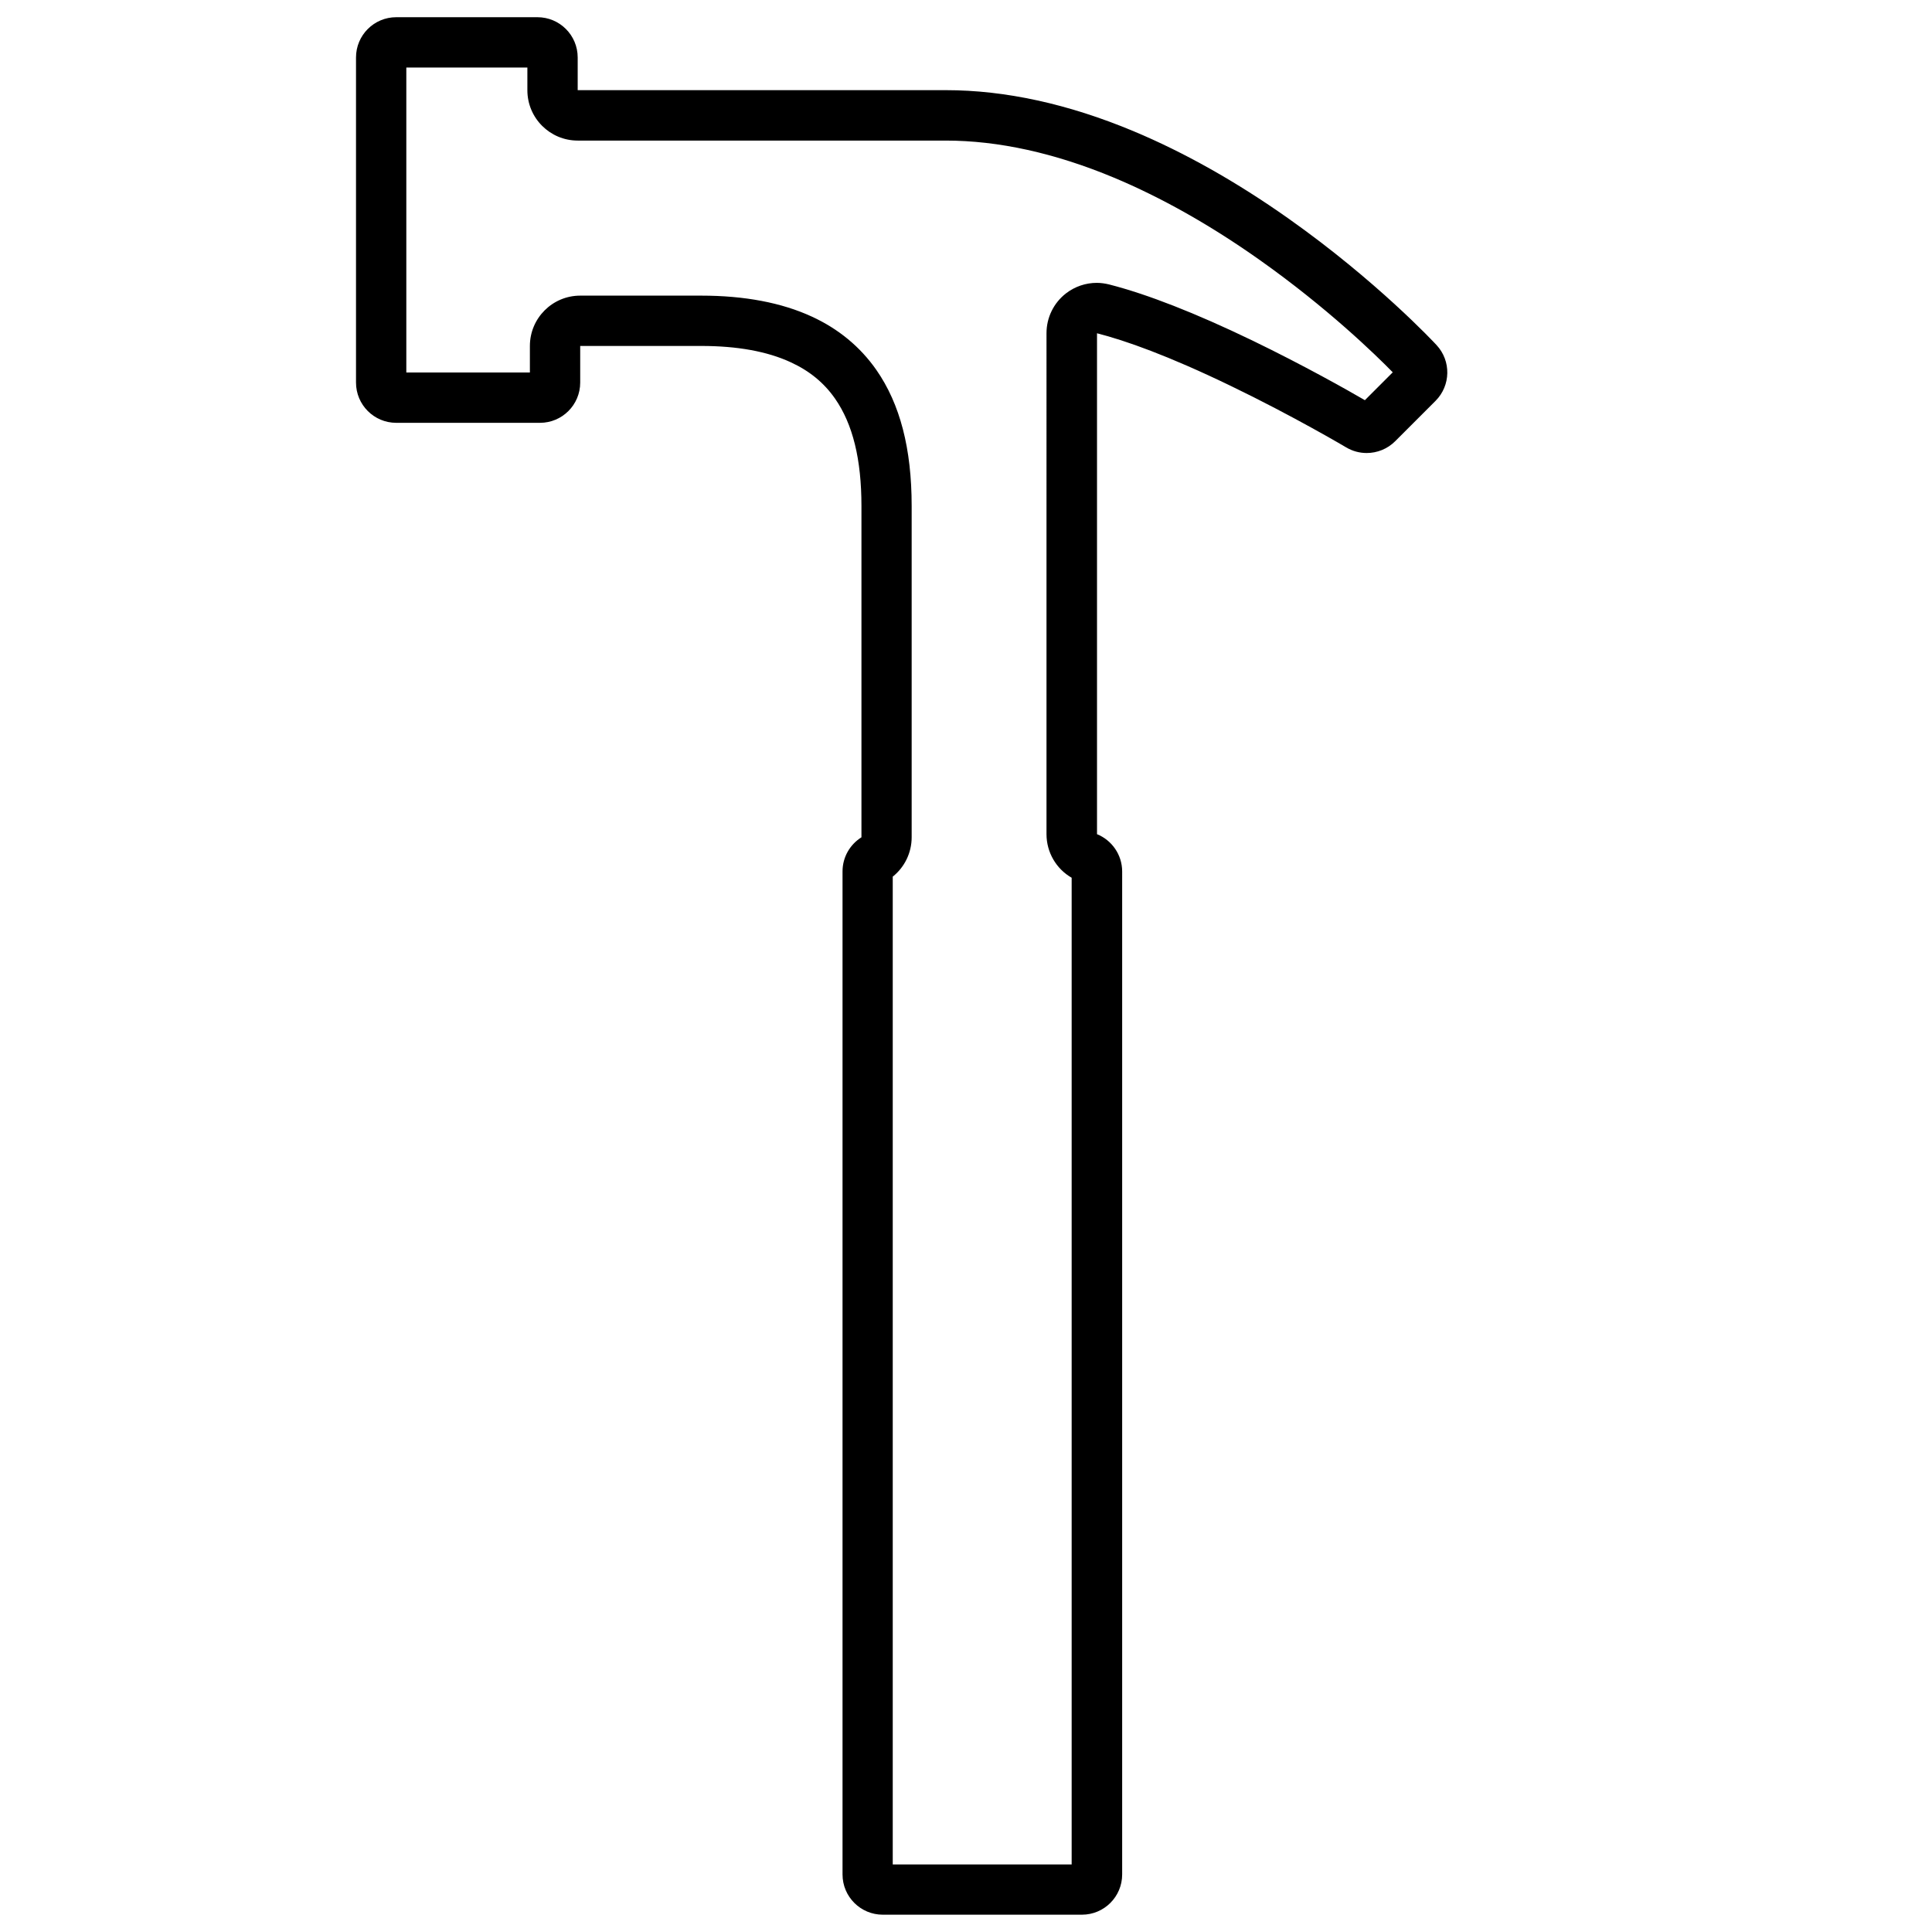 <?xml version="1.0" encoding="utf-8"?>
<!-- Generator: Adobe Illustrator 24.0.3, SVG Export Plug-In . SVG Version: 6.00 Build 0)  -->
<svg version="1.1" id="Ebene_1" xmlns="http://www.w3.org/2000/svg" xmlns:xlink="http://www.w3.org/1999/xlink" x="0px" y="0px"
	 viewBox="0 0 1920 1920" style="enable-background:new 0 0 1920 1920;" xml:space="preserve">
<g>
	<g>
		<path d="M524.1,67.1v22.6c0,27.6,22.4,50,50,50h365.7c52.4,0,108.6,12.4,167.1,36.8c47.1,19.7,95.8,47.1,144.6,81.6
			c67.5,47.7,115.7,94.6,132.6,111.9l-27.7,27.7c-16.3-9.5-60.3-34.4-112-59.4c-56.4-27.2-104.2-45.9-142.1-55.6
			c-4.1-1-8.2-1.6-12.3-1.6c-11,0-21.8,3.6-30.7,10.5c-12.2,9.5-19.3,24-19.3,39.5V829c0,18.1,9.7,34.5,25,43.3v980.6H887.2V871.2
			c11.8-9.4,18.8-23.8,18.8-39.1V502.9c0-57.1-11.5-101.4-35.1-135.3c-16-22.9-37.6-40.8-64.2-53c-29.9-13.8-66.9-20.8-109.8-20.8
			H576.6c-27.6,0-50,22.4-50,50v26.4H403.8V67.1H524.1 M534.1,17.1H393.8c-22.1,0-40,17.9-40,40v323.1c0,22.1,17.9,40,40,40h142.8
			c22.1,0,40-17.9,40-40v-36.4h120.3c35.7,0,65.6,5.4,88.9,16.2c18.7,8.6,33.1,20.4,44.1,36.2c17.6,25.3,26.2,60.2,26.2,106.7v329.2
			c-11.3,7.1-18.8,19.6-18.8,33.9v996.8c0,22.1,17.9,40,40,40h197.9c22.1,0,40-17.9,40-40V866.1c0-16.8-10.4-31.2-25-37.1V331.2
			c28.2,7.2,70.4,22.1,132.7,52.2c62.6,30.2,114.4,60.9,114.9,61.2c6.4,3.8,13.4,5.6,20.4,5.6c10.3,0,20.6-4,28.3-11.7l40.1-40.1
			c15.2-15.2,15.7-39.7,1-55.5c-2.4-2.6-59.6-63.9-147.1-125.7c-51.8-36.6-103.7-65.8-154.2-86.9c-64.6-27-127.3-40.7-186.3-40.7
			H574.1V57.1C574.1,35,556.2,17.1,534.1,17.1L534.1,17.1z"/>
	</g>
</g>
</svg>

